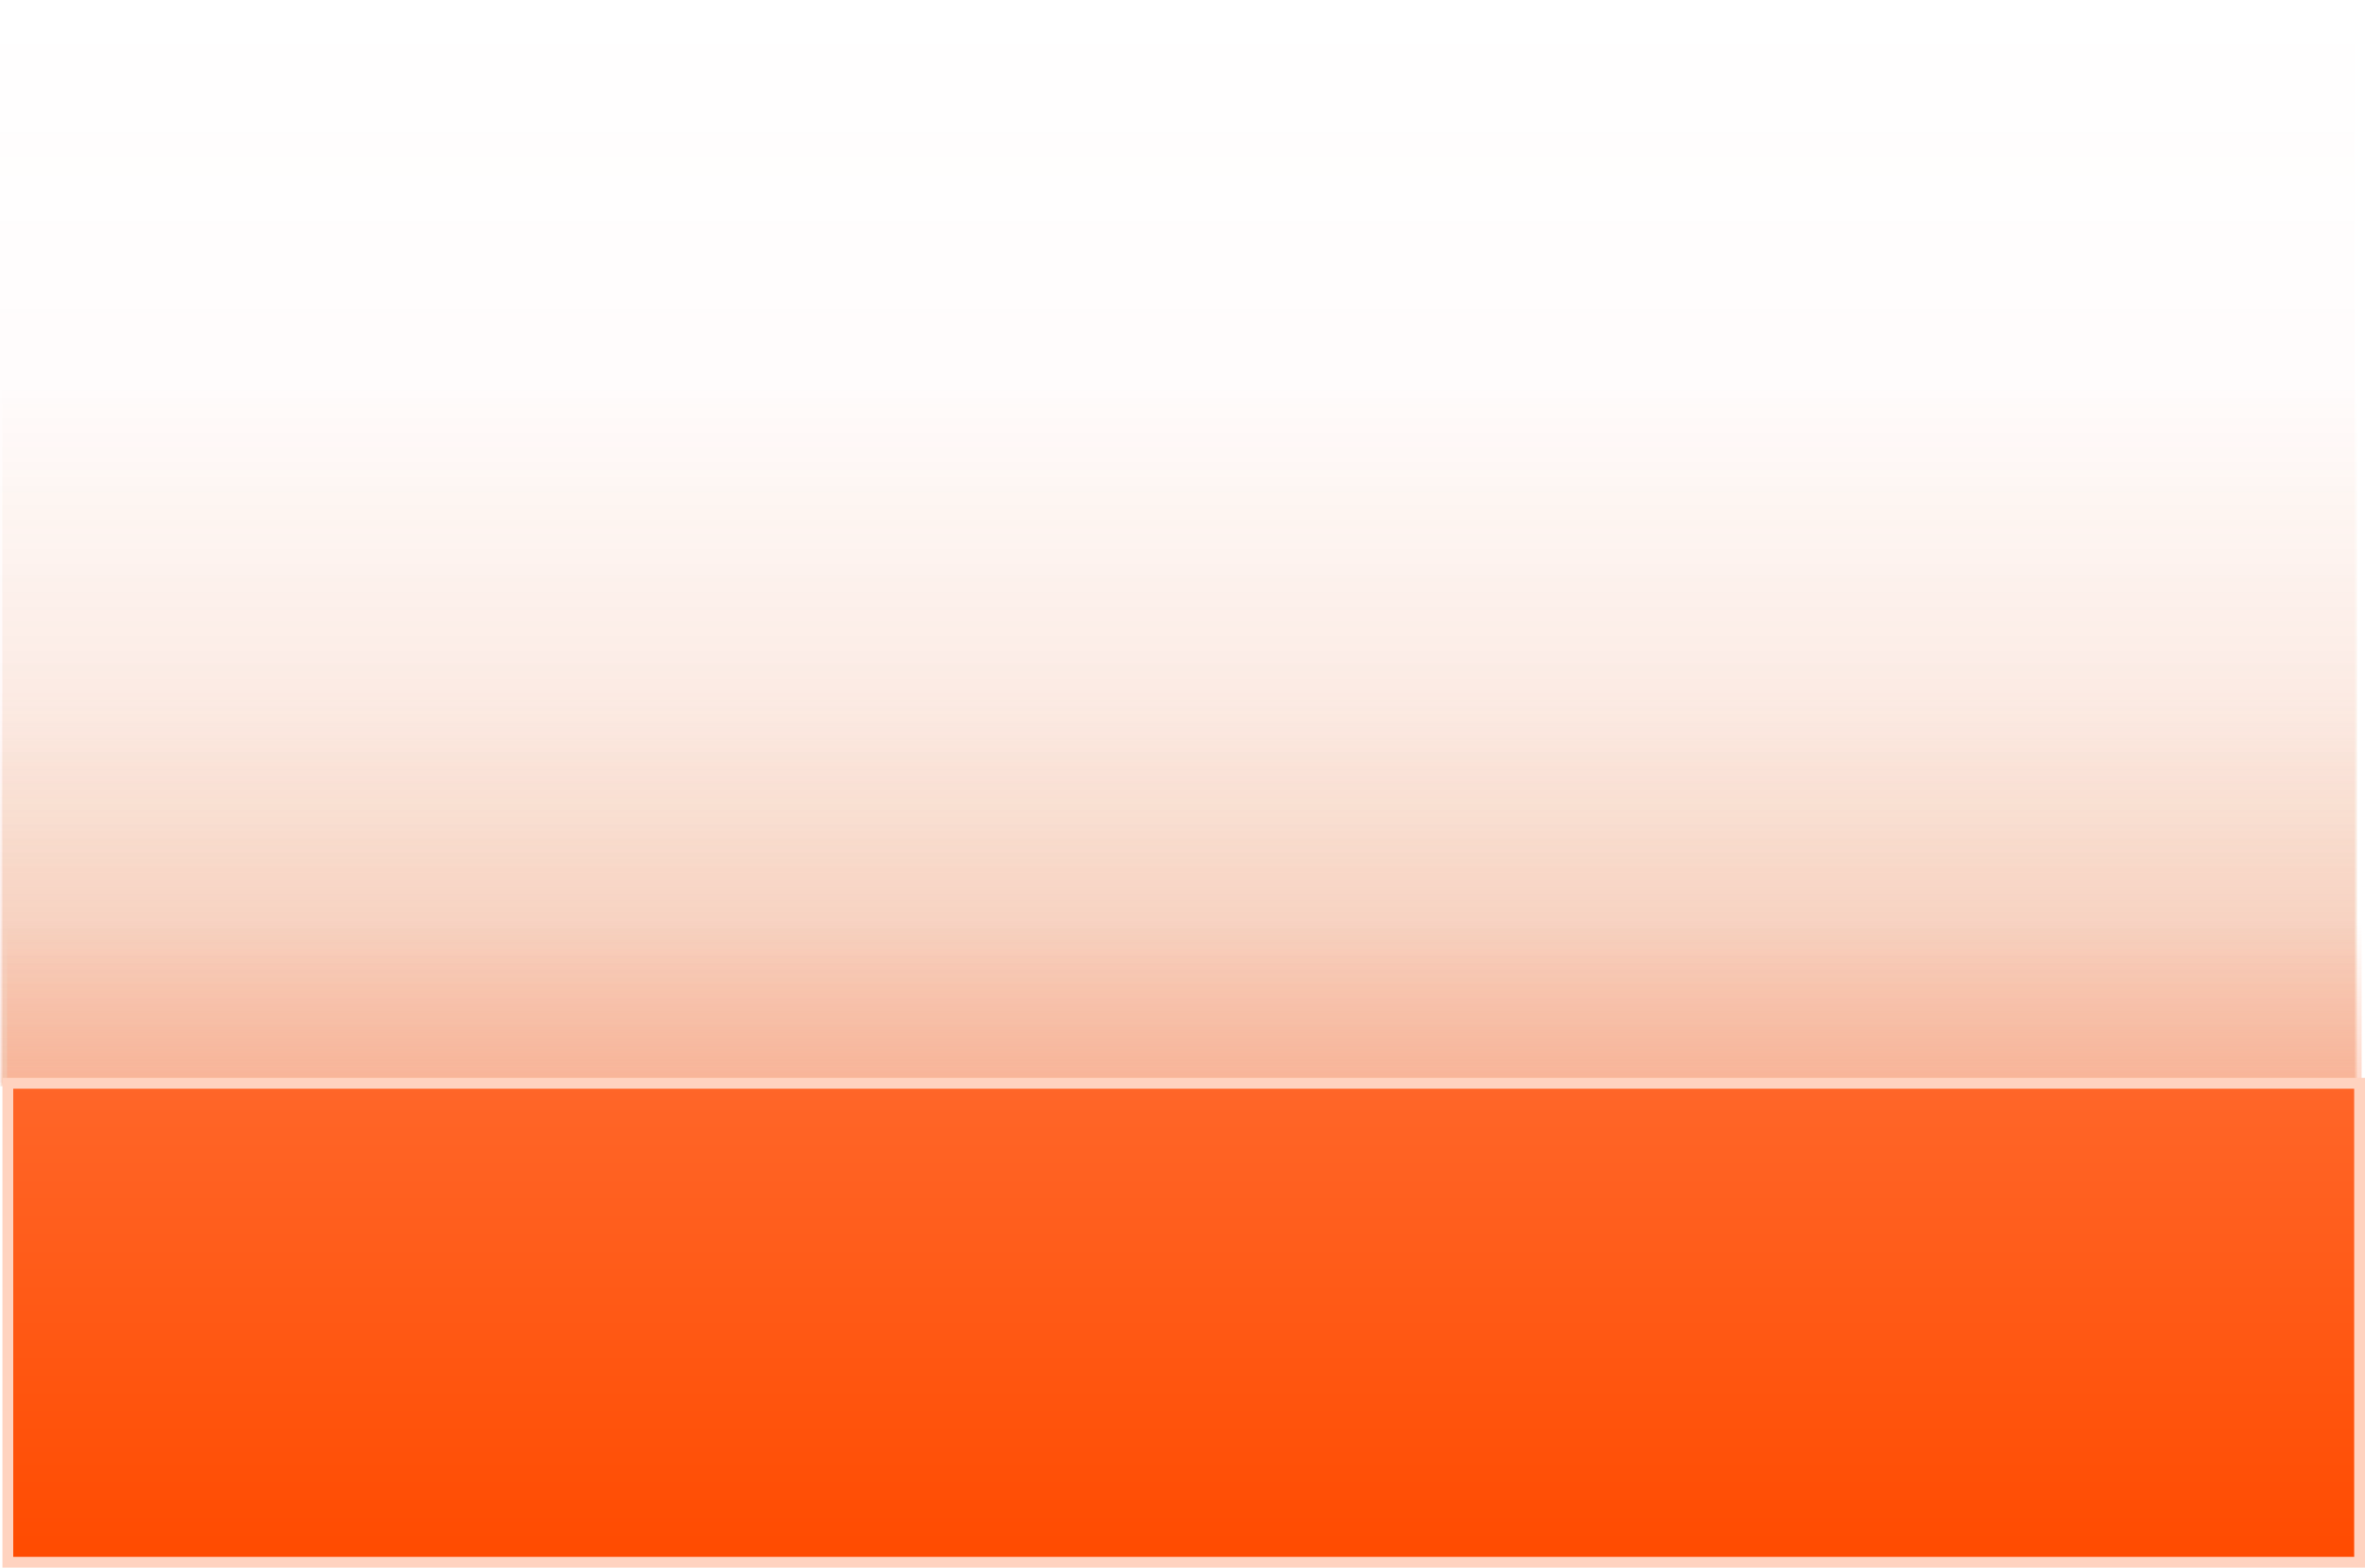 <svg version="1.1" xmlns="http://www.w3.org/2000/svg" xmlns:xlink="http://www.w3.org/1999/xlink" width="655.237" height="434.454" viewBox="0,0,655.237,434.454"><defs><linearGradient x1="318.867" y1="-46.47" x2="318.867" y2="253.588" gradientUnits="userSpaceOnUse" id="color-1"><stop offset="0" stop-color="#fc4840" stop-opacity="0"/><stop offset="1" stop-color="#fc4840" stop-opacity="0.048"/></linearGradient><linearGradient x1="319.514" y1="59.451" x2="319.514" y2="254.082" gradientUnits="userSpaceOnUse" id="color-2"><stop offset="0" stop-color="#db5500" stop-opacity="0"/><stop offset="1" stop-color="#db5500" stop-opacity="0.19"/></linearGradient><linearGradient x1="318.983" y1="144.646" x2="318.983" y2="254.577" gradientUnits="userSpaceOnUse" id="color-3"><stop offset="0" stop-color="#e37949" stop-opacity="0"/><stop offset="1" stop-color="#e37949" stop-opacity="0.225"/></linearGradient><linearGradient x1="320.817" y1="209.117" x2="320.817" y2="252.368" gradientUnits="userSpaceOnUse" id="color-4"><stop offset="0" stop-color="#ff9e7b" stop-opacity="0"/><stop offset="1" stop-color="#ff9e7b" stop-opacity="0.388"/></linearGradient><linearGradient x1="320.642" y1="253.749" x2="320.642" y2="386.485" gradientUnits="userSpaceOnUse" id="color-5"><stop offset="0" stop-color="#ff6629"/><stop offset="1" stop-color="#ff4b00"/></linearGradient></defs><g transform="translate(7.312,46.47)"><g data-paper-data="{&quot;isPaintingLayer&quot;:true}" fill-rule="nonzero" stroke-linecap="butt" stroke-linejoin="miter" stroke-miterlimit="10" stroke-dasharray="" stroke-dashoffset="0" style="mix-blend-mode: normal"><path d="M-7.312,253.588v-300.057h652.36v300.057z" fill="url(#color-1)" stroke="none" stroke-width="0"/><path d="M-6.666,254.082v-194.632h652.36v194.632z" fill="url(#color-2)" stroke="none" stroke-width="0"/><path d="M-7.197,254.577v-109.931h652.36v109.931z" fill="url(#color-3)" stroke="none" stroke-width="0"/><path d="M-5.363,252.368v-43.251h652.36v43.251z" fill="url(#color-4)" stroke="none" stroke-width="0"/><path d="M-5.142,386.485v-132.735h651.567v132.735z" fill="url(#color-5)" stroke="#ffd3c0" stroke-width="3"/></g></g></svg>